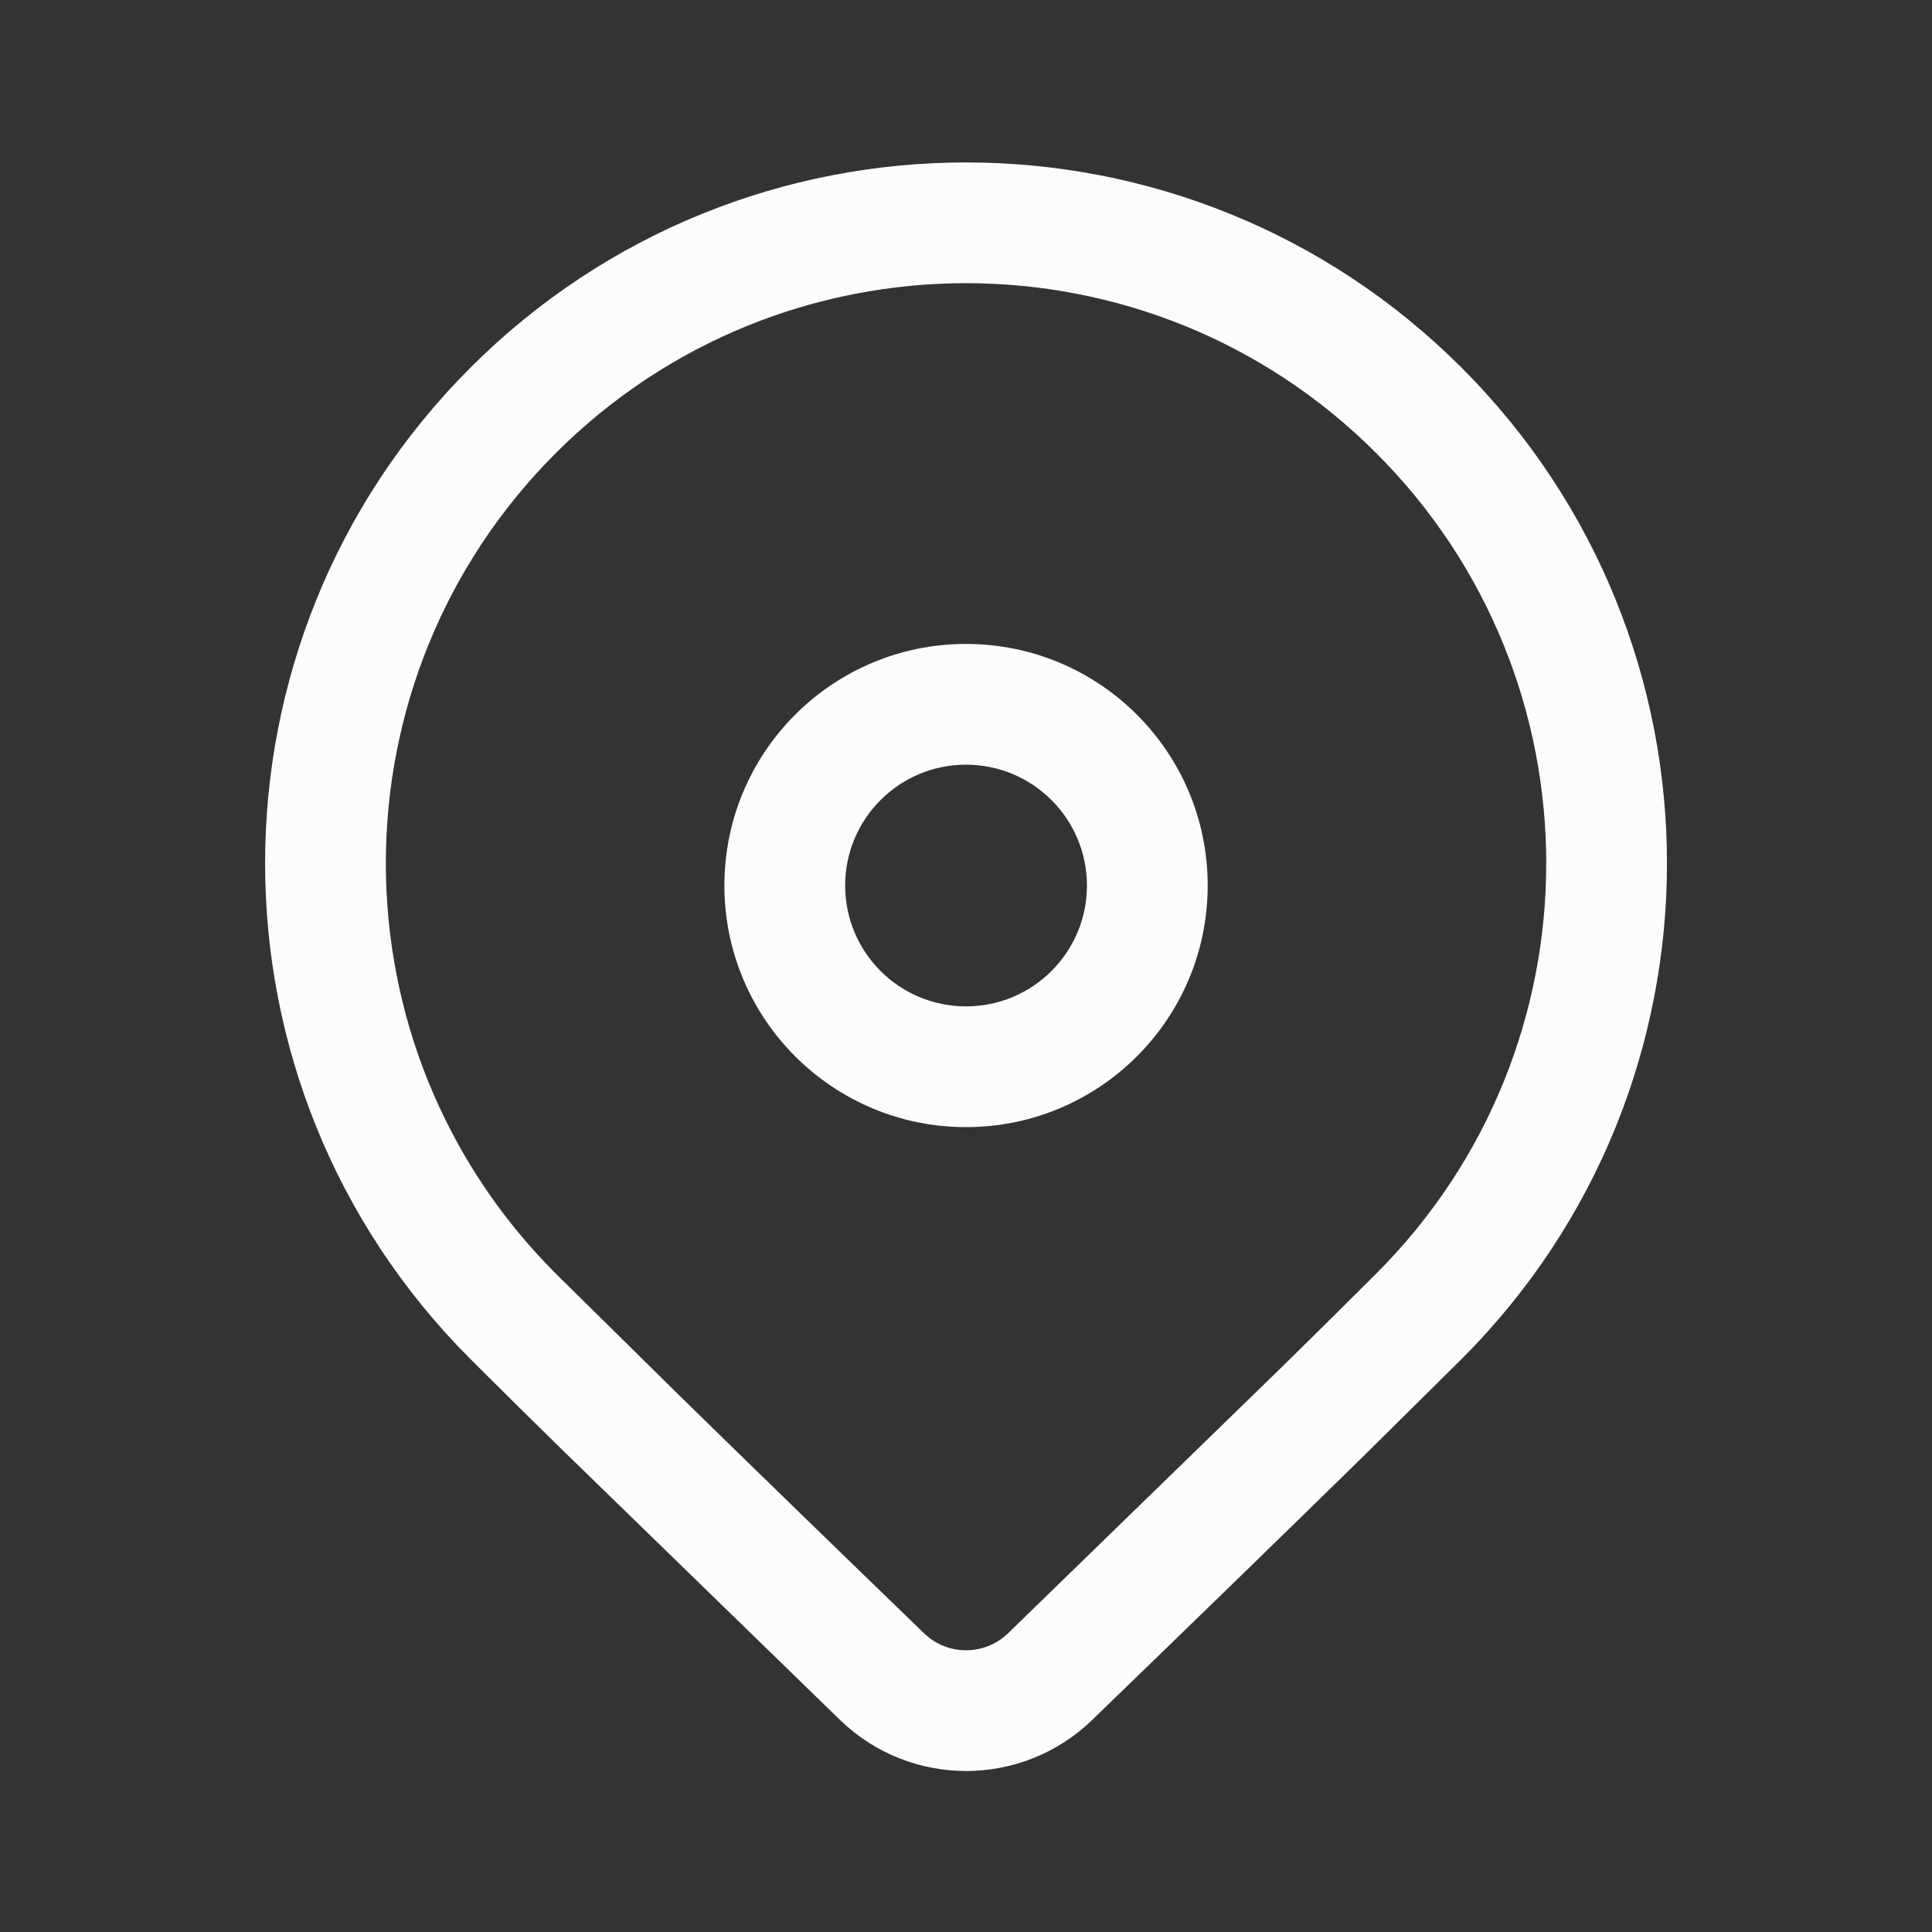 <svg width="20" height="20" viewBox="0 0 20 20" fill="none" xmlns="http://www.w3.org/2000/svg">
<rect x="0" y="0" width="20" height="20" fill="#333333" stroke="none"/>
<path d="M4.869 3.807C7.703 0.973 12.297 0.973 15.131 3.807C17.965 6.64 17.965 11.235 15.131 14.068L14.142 15.047C13.413 15.762 12.467 16.682 11.304 17.807C10.577 18.509 9.424 18.509 8.697 17.806L5.788 14.977C5.422 14.618 5.116 14.315 4.869 14.068C2.036 11.235 2.036 6.64 4.869 3.807ZM14.247 4.691C11.902 2.345 8.099 2.345 5.753 4.691C3.408 7.036 3.408 10.839 5.753 13.184L6.993 14.407C7.675 15.075 8.533 15.909 9.566 16.908C9.808 17.142 10.193 17.142 10.435 16.908L13.264 14.157C13.655 13.773 13.982 13.449 14.247 13.184C16.593 10.839 16.593 7.036 14.247 4.691ZM10 6.666C11.382 6.666 12.502 7.785 12.502 9.167C12.502 10.548 11.382 11.668 10 11.668C8.619 11.668 7.499 10.548 7.499 9.167C7.499 7.785 8.619 6.666 10 6.666ZM10 7.916C9.309 7.916 8.749 8.476 8.749 9.167C8.749 9.858 9.309 10.418 10 10.418C10.691 10.418 11.252 9.858 11.252 9.167C11.252 8.476 10.691 7.916 10 7.916Z" fill="#FCFCFC"/>
</svg>
